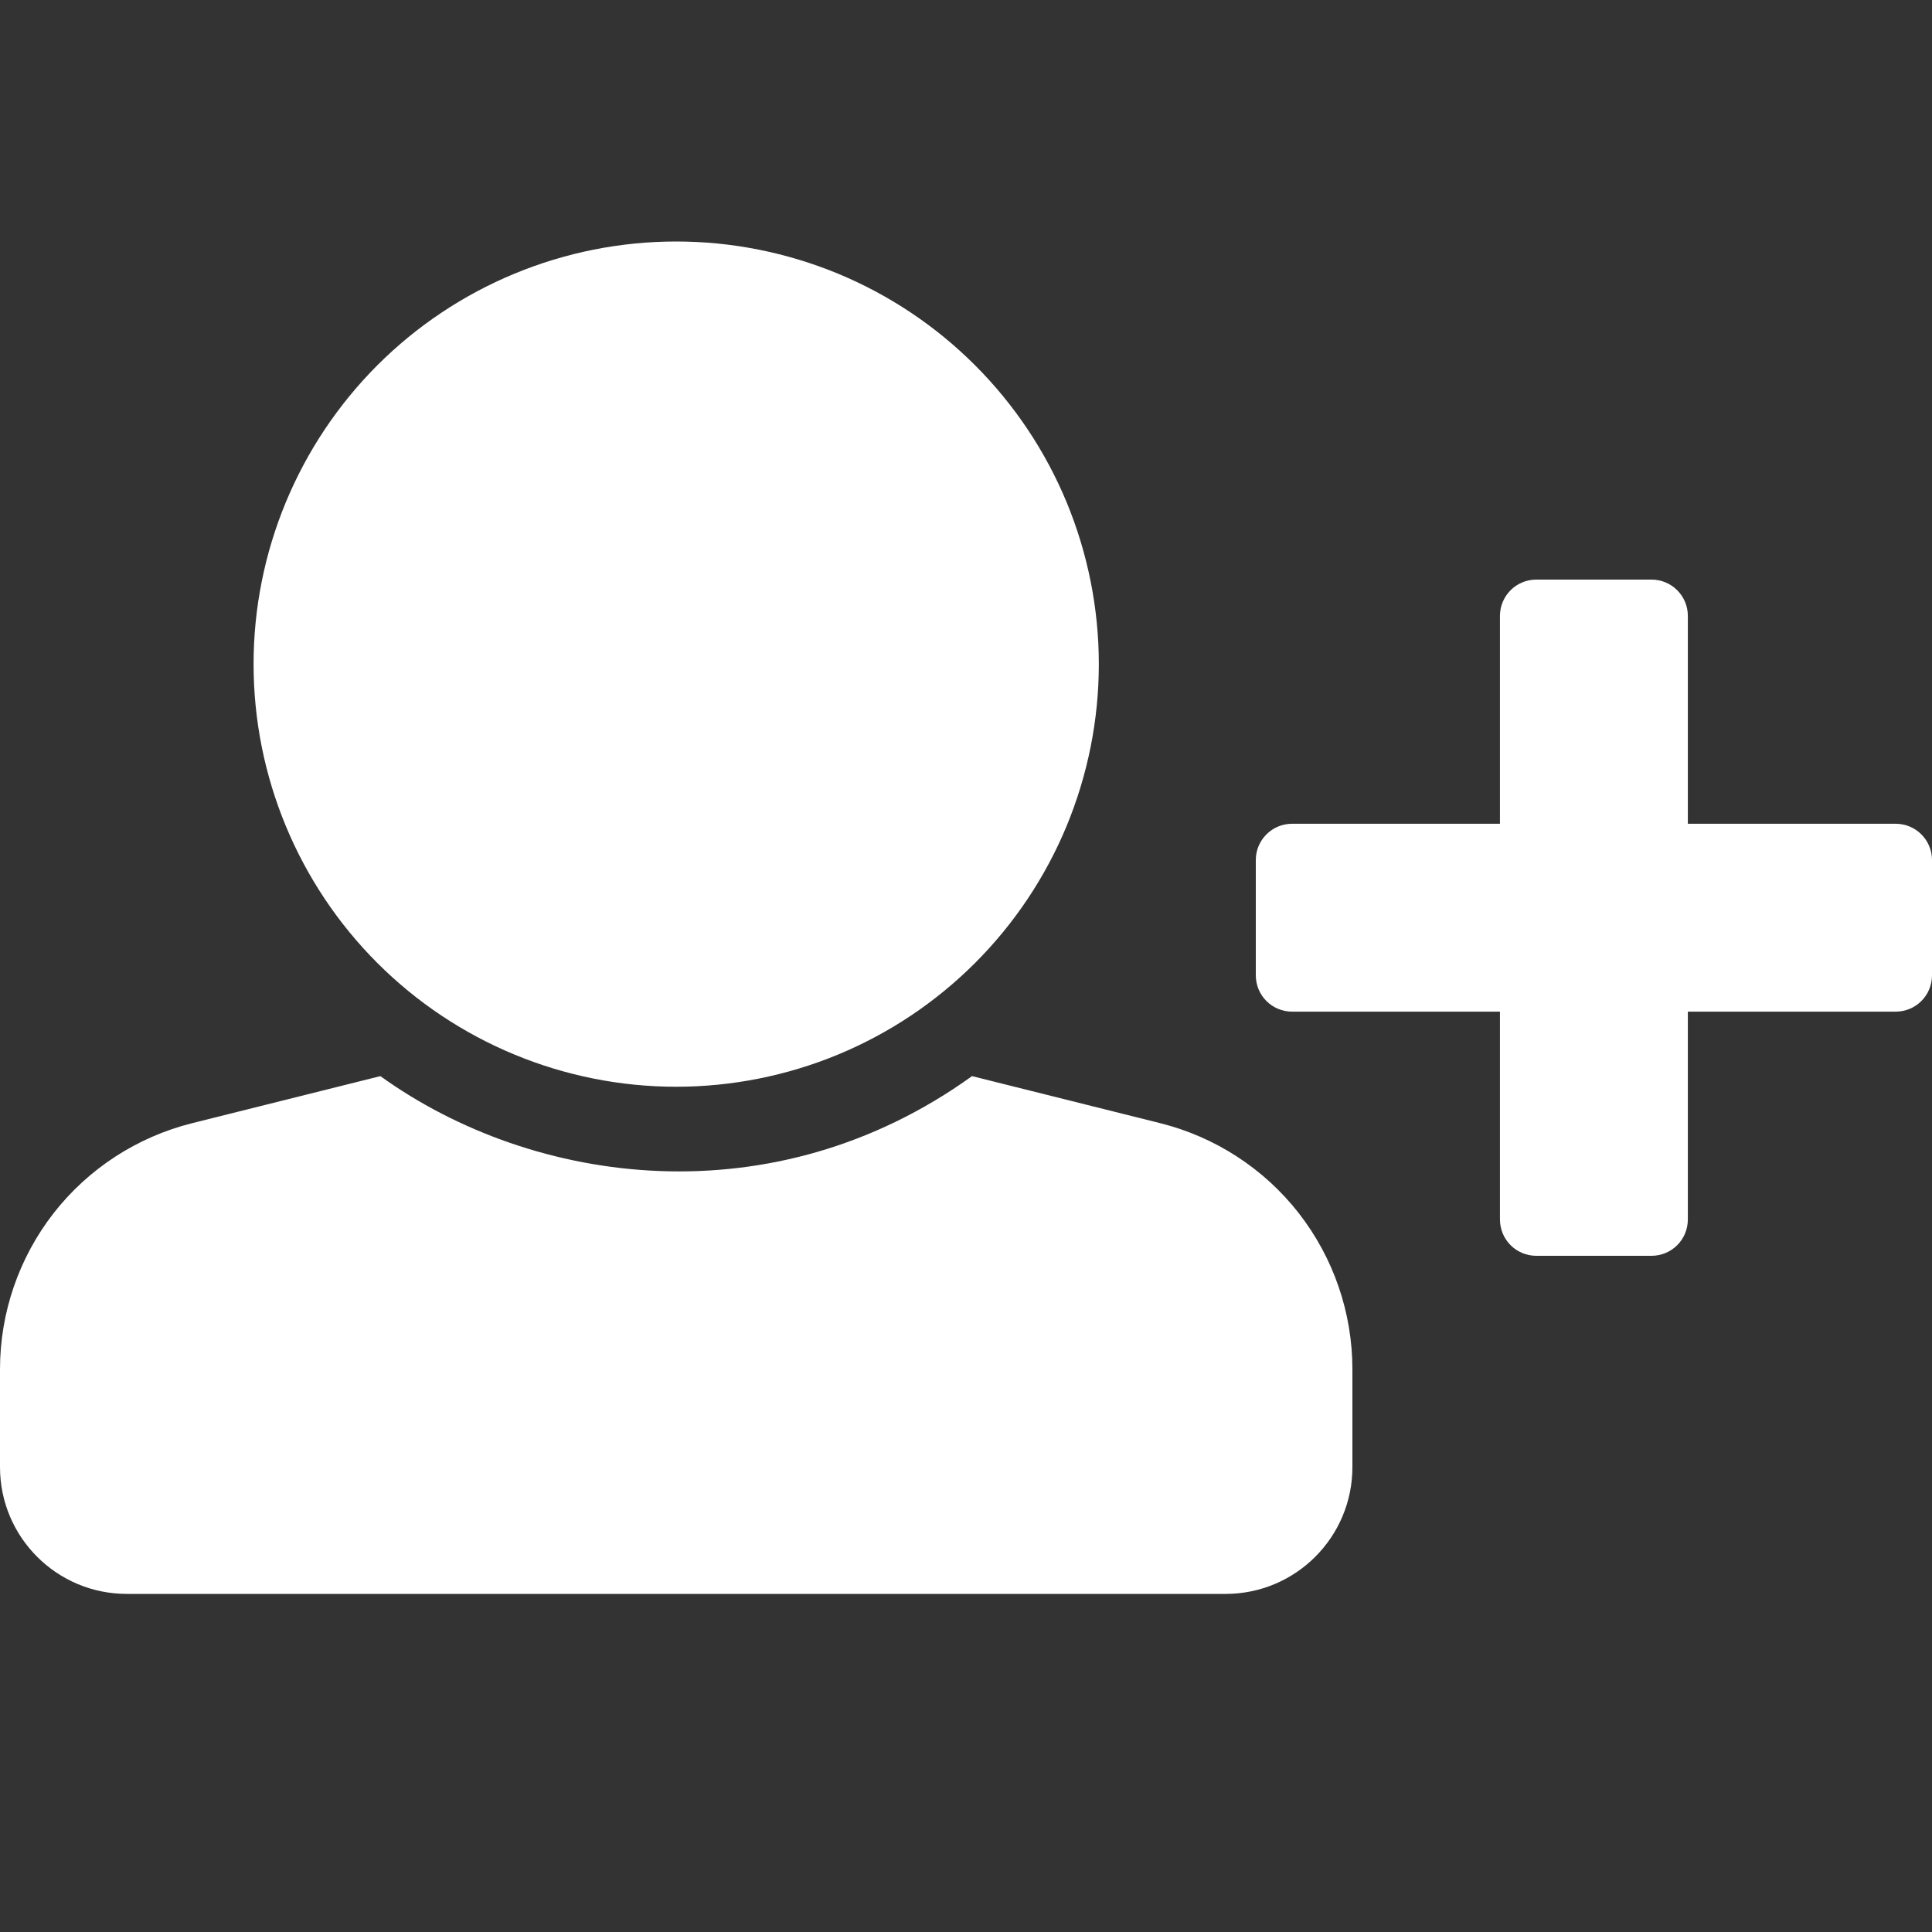 <svg width="16" height="16" viewBox="0 0 16 16" fill="none" xmlns="http://www.w3.org/2000/svg">
<rect x="0" y="0" width="16" height="16" fill="#333333" stroke="none"/>
<g clip-path="url(#clip0_2006_715)">
<path d="M5.6 2C6.06 2 6.515 2.091 6.939 2.266C7.364 2.442 7.75 2.7 8.075 3.025C8.4 3.35 8.658 3.736 8.834 4.161C9.009 4.585 9.1 5.04 9.1 5.5C9.1 5.96 9.009 6.415 8.834 6.839C8.658 7.264 8.4 7.65 8.075 7.975C7.75 8.3 7.364 8.558 6.939 8.734C6.515 8.909 6.06 9 5.6 9C4.672 9 3.781 8.631 3.125 7.975C2.469 7.319 2.1 6.428 2.1 5.5C2.1 4.572 2.469 3.682 3.125 3.025C3.781 2.369 4.672 2 5.6 2ZM9.61 9.302L8.05 8.912C6.41 10.092 4.424 9.828 3.15 8.912L1.59 9.302C1.136 9.416 0.732 9.678 0.444 10.047C0.156 10.417 -0 10.872 1.8019e-07 11.34V12.15C1.8019e-07 12.73 0.47 13.2 1.05 13.2H10.15C10.73 13.2 11.2 12.73 11.2 12.15V11.34C11.2 10.872 11.044 10.417 10.756 10.047C10.468 9.678 10.064 9.416 9.61 9.302ZM15.7 6.822H13.978V5.1C13.978 5.02 13.946 4.944 13.89 4.888C13.834 4.832 13.758 4.8 13.678 4.8H12.722C12.642 4.8 12.566 4.832 12.51 4.888C12.454 4.944 12.422 5.02 12.422 5.1V6.822H10.7C10.62 6.822 10.544 6.854 10.488 6.91C10.432 6.966 10.4 7.042 10.4 7.122V8.078C10.4 8.117 10.408 8.156 10.423 8.193C10.438 8.229 10.46 8.262 10.488 8.29C10.516 8.318 10.549 8.34 10.585 8.355C10.622 8.37 10.661 8.378 10.7 8.378H12.422V10.1C12.422 10.139 12.43 10.178 12.445 10.215C12.46 10.251 12.482 10.284 12.51 10.312C12.538 10.34 12.571 10.362 12.607 10.377C12.644 10.392 12.683 10.4 12.722 10.4H13.678C13.717 10.4 13.756 10.392 13.793 10.377C13.829 10.362 13.862 10.34 13.89 10.312C13.918 10.284 13.94 10.251 13.955 10.215C13.97 10.178 13.978 10.139 13.978 10.1V8.378H15.7C15.739 8.378 15.778 8.37 15.815 8.355C15.851 8.34 15.884 8.318 15.912 8.29C15.94 8.262 15.962 8.229 15.977 8.193C15.992 8.156 16 8.117 16 8.078V7.122C16 7.042 15.968 6.966 15.912 6.91C15.856 6.854 15.78 6.822 15.7 6.822Z" fill="white"/>
</g>
<defs>
<clipPath id="clip0_2006_715">
<rect width="16" height="16" fill="white"/>
</clipPath>
</defs>
</svg>
